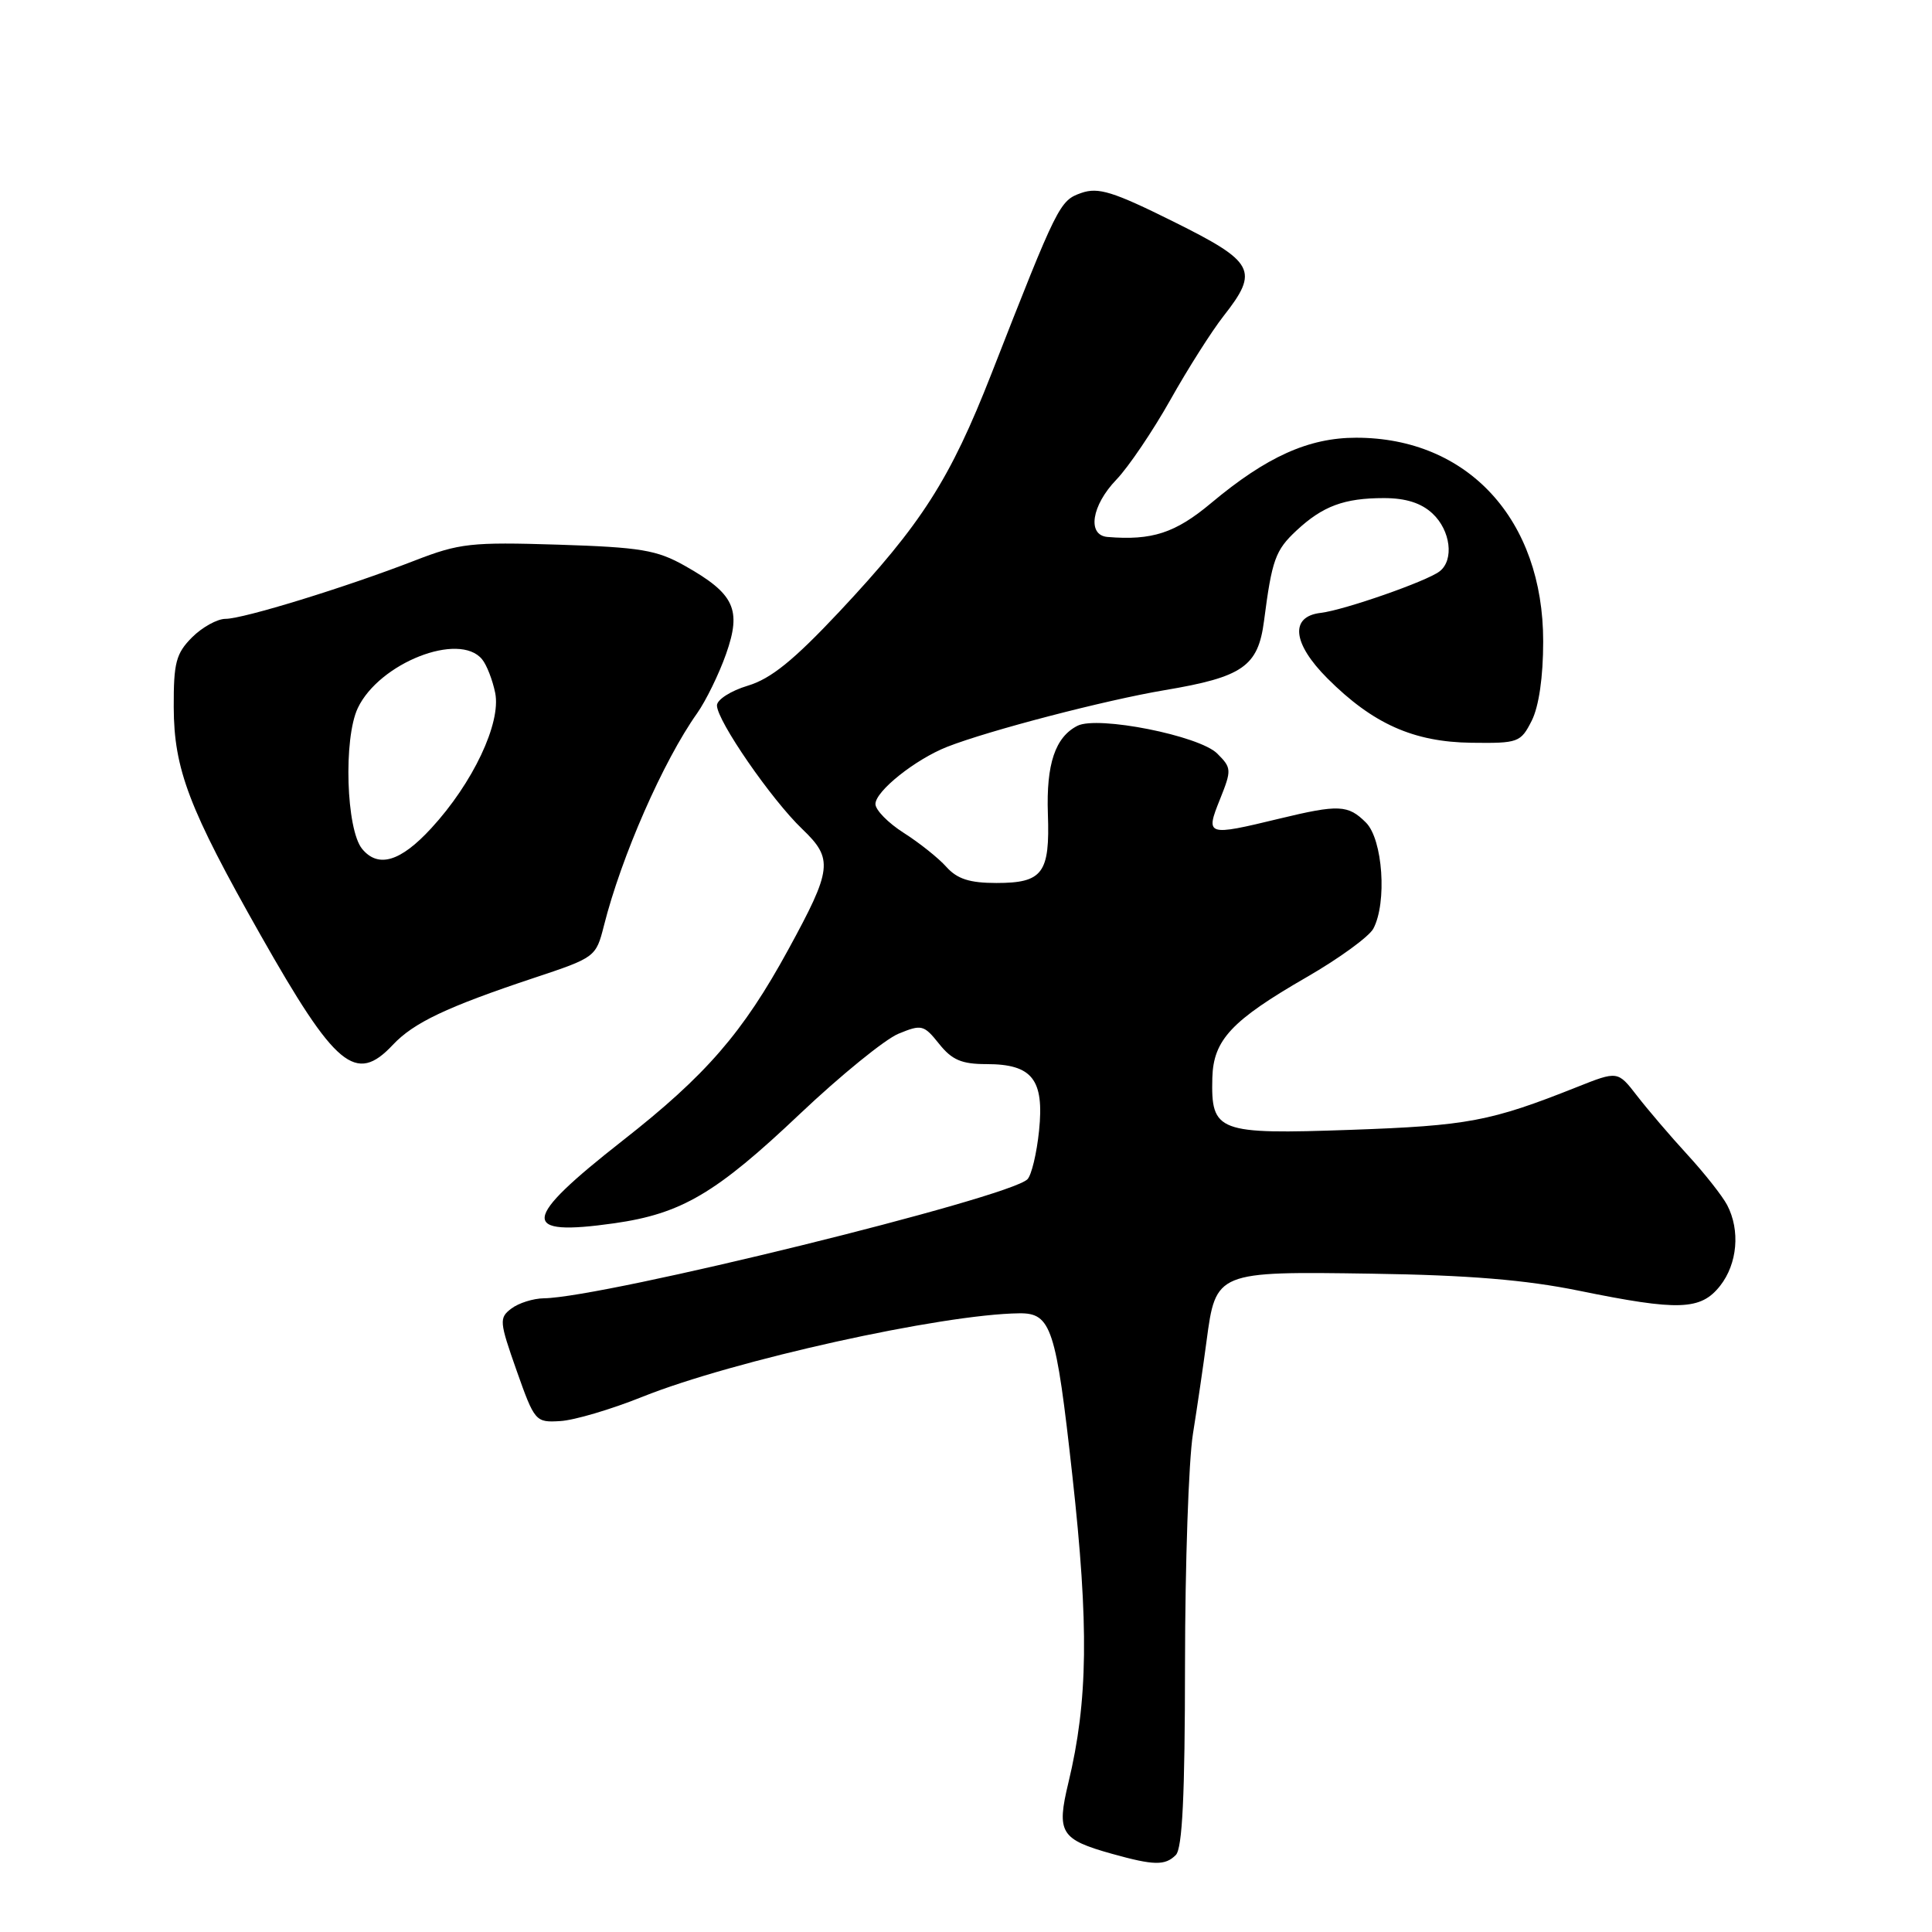 <?xml version="1.0" encoding="UTF-8" standalone="no"?>
<!DOCTYPE svg PUBLIC "-//W3C//DTD SVG 1.1//EN" "http://www.w3.org/Graphics/SVG/1.1/DTD/svg11.dtd" >
<svg xmlns="http://www.w3.org/2000/svg" xmlns:xlink="http://www.w3.org/1999/xlink" version="1.1" viewBox="0 0 256 256">
 <g >
 <path fill="currentColor"
d=" M 155.80 245.80 C 156.67 244.93 157.01 237.90 157.02 220.55 C 157.03 207.32 157.50 193.57 158.07 190.00 C 158.64 186.43 159.45 180.90 159.87 177.72 C 161.10 168.47 161.15 168.46 181.80 168.77 C 194.62 168.96 202.17 169.59 209.19 171.02 C 222.46 173.73 225.36 173.63 227.93 170.37 C 230.22 167.45 230.61 163.03 228.86 159.68 C 228.23 158.48 225.86 155.47 223.59 153.00 C 221.32 150.53 218.32 147.01 216.91 145.19 C 214.36 141.89 214.36 141.89 208.93 144.05 C 197.49 148.60 194.50 149.16 178.98 149.71 C 161.31 150.33 160.46 150.00 160.64 142.82 C 160.78 137.79 163.18 135.22 173.17 129.46 C 177.44 127.00 181.40 124.11 181.97 123.06 C 183.81 119.61 183.23 111.23 181.00 109.00 C 178.63 106.63 177.40 106.57 169.50 108.48 C 159.87 110.81 159.71 110.75 161.65 105.92 C 163.21 102.02 163.20 101.75 161.29 99.85 C 158.93 97.48 145.46 94.81 142.77 96.17 C 139.82 97.67 138.62 101.24 138.85 107.85 C 139.13 115.71 138.17 117.00 132.03 117.00 C 128.48 117.00 126.84 116.47 125.40 114.87 C 124.36 113.70 121.81 111.67 119.75 110.36 C 117.69 109.05 116.00 107.33 116.00 106.54 C 116.00 104.83 121.29 100.62 125.50 98.96 C 131.04 96.79 146.43 92.78 154.32 91.45 C 164.69 89.71 166.71 88.30 167.49 82.27 C 168.54 74.17 168.99 72.91 171.79 70.30 C 175.28 67.05 178.12 66.00 183.38 66.00 C 186.27 66.00 188.32 66.65 189.81 68.04 C 192.22 70.28 192.70 74.22 190.75 75.71 C 189.04 77.03 178.08 80.85 175.00 81.21 C 170.88 81.69 171.25 85.25 175.90 89.90 C 181.91 95.91 187.30 98.32 194.97 98.42 C 201.19 98.50 201.50 98.38 202.96 95.50 C 203.91 93.61 204.48 89.71 204.48 85.00 C 204.49 68.87 194.51 58.00 179.70 58.00 C 173.40 58.00 167.83 60.51 160.48 66.66 C 155.74 70.63 152.65 71.64 146.75 71.15 C 144.02 70.92 144.63 66.98 147.93 63.55 C 149.54 61.87 152.75 57.12 155.07 53.00 C 157.38 48.88 160.57 43.86 162.14 41.86 C 166.87 35.84 166.27 34.72 155.48 29.36 C 147.47 25.38 145.53 24.78 143.27 25.57 C 140.40 26.58 140.15 27.09 131.38 49.50 C 125.88 63.55 122.13 69.41 111.20 81.07 C 105.15 87.51 102.15 89.94 99.08 90.86 C 96.84 91.53 95.00 92.71 95.00 93.47 C 95.00 95.49 102.21 105.94 106.30 109.85 C 110.44 113.81 110.28 115.16 104.45 125.83 C 98.44 136.84 93.56 142.47 82.51 151.13 C 69.02 161.71 68.81 163.87 81.40 162.09 C 90.30 160.82 94.87 158.14 106.01 147.58 C 111.39 142.49 117.26 137.72 119.04 136.98 C 122.12 135.71 122.41 135.78 124.44 138.32 C 126.14 140.45 127.42 141.00 130.72 141.00 C 136.78 141.00 138.38 143.03 137.68 149.83 C 137.37 152.83 136.68 155.72 136.14 156.26 C 133.68 158.72 80.02 171.93 72.07 172.03 C 70.66 172.05 68.72 172.66 67.76 173.39 C 66.12 174.63 66.16 175.10 68.45 181.60 C 70.84 188.36 70.96 188.50 74.23 188.30 C 76.07 188.20 80.98 186.75 85.13 185.08 C 97.17 180.26 124.80 174.14 135.06 174.02 C 139.29 173.97 139.93 175.93 142.09 195.50 C 144.30 215.47 144.17 225.38 141.57 236.21 C 139.97 242.86 140.51 243.73 147.38 245.65 C 152.90 247.19 154.38 247.22 155.80 245.80 Z  M 52.05 138.45 C 54.81 135.51 59.19 133.43 70.75 129.58 C 78.88 126.88 78.97 126.81 80.02 122.67 C 82.33 113.50 87.88 100.85 92.38 94.50 C 93.54 92.85 95.27 89.32 96.21 86.65 C 98.29 80.75 97.32 78.68 90.76 74.98 C 87.04 72.88 84.92 72.52 73.95 72.17 C 62.41 71.81 60.88 71.98 54.95 74.28 C 45.88 77.80 32.25 82.00 29.89 82.00 C 28.80 82.00 26.80 83.10 25.45 84.45 C 23.32 86.59 23.00 87.81 23.02 93.70 C 23.05 101.94 25.03 107.13 34.51 123.87 C 44.47 141.46 47.14 143.68 52.05 138.45 Z  M 47.99 112.49 C 45.87 109.93 45.49 97.87 47.41 93.82 C 50.25 87.85 60.83 83.68 63.87 87.35 C 64.49 88.09 65.27 90.11 65.62 91.83 C 66.41 95.82 62.66 103.76 57.14 109.75 C 53.07 114.18 50.12 115.06 47.99 112.49 Z "/>
</g>
</svg>